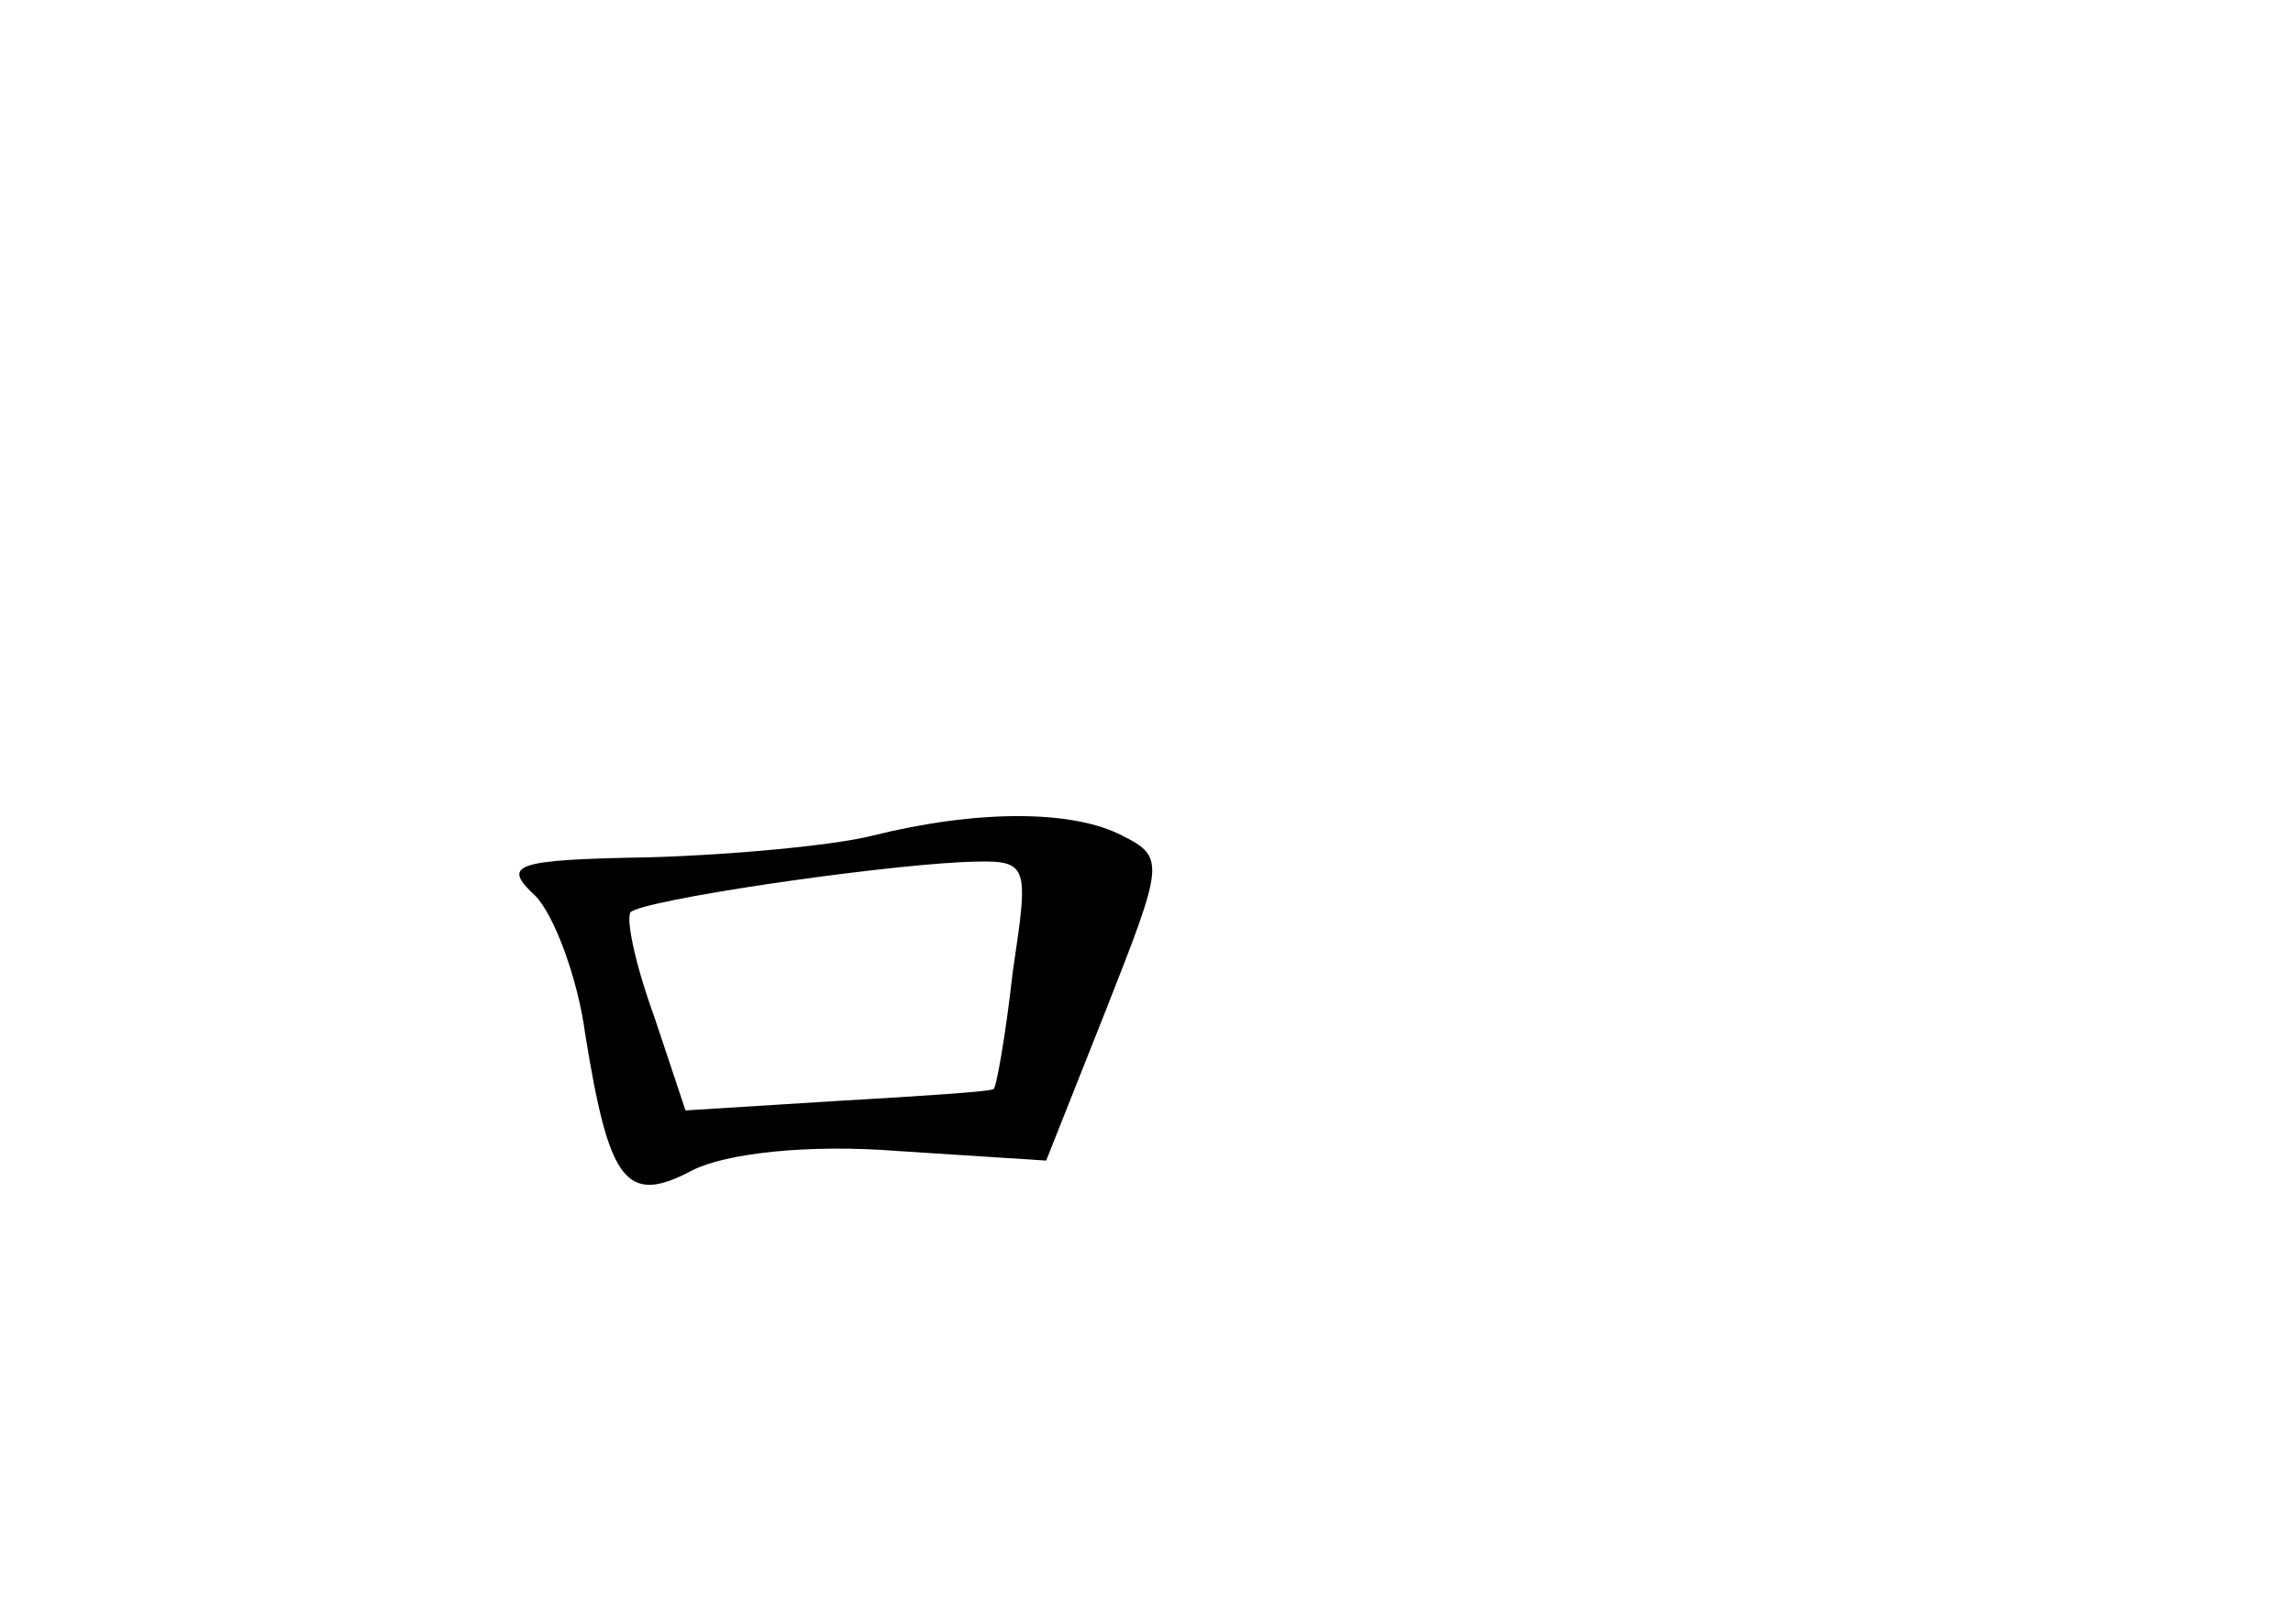 <?xml version="1.0" standalone="no"?>
<!DOCTYPE svg PUBLIC "-//W3C//DTD SVG 20010904//EN"
 "http://www.w3.org/TR/2001/REC-SVG-20010904/DTD/svg10.dtd">
<svg version="1.0" xmlns="http://www.w3.org/2000/svg"
 width="96pt" height="68pt" viewBox="0 0 96 68"
 preserveAspectRatio="xMidYMid meet">
<g transform="translate(0,68) scale(0.1,-0.1)"
fill="#000000" stroke="none">
<path d="M365 330 c-16 -4 -58 -8 -93 -9 -57 -1 -62 -3 -48 -16 8 -8 18 -35
21 -58 10 -62 17 -72 45 -57 14 7 48 11 86 8 l62 -4 25 63 c24 61 25 64 7 73
-21 11 -61 11 -105 0z m59 -57 c-3 -27 -7 -49 -8 -49 0 -1 -30 -3 -65 -5 l-64
-4 -13 39 c-8 22 -12 41 -10 44 5 5 99 19 139 21 28 1 28 1 21 -46z"/>
</g>
</svg>
